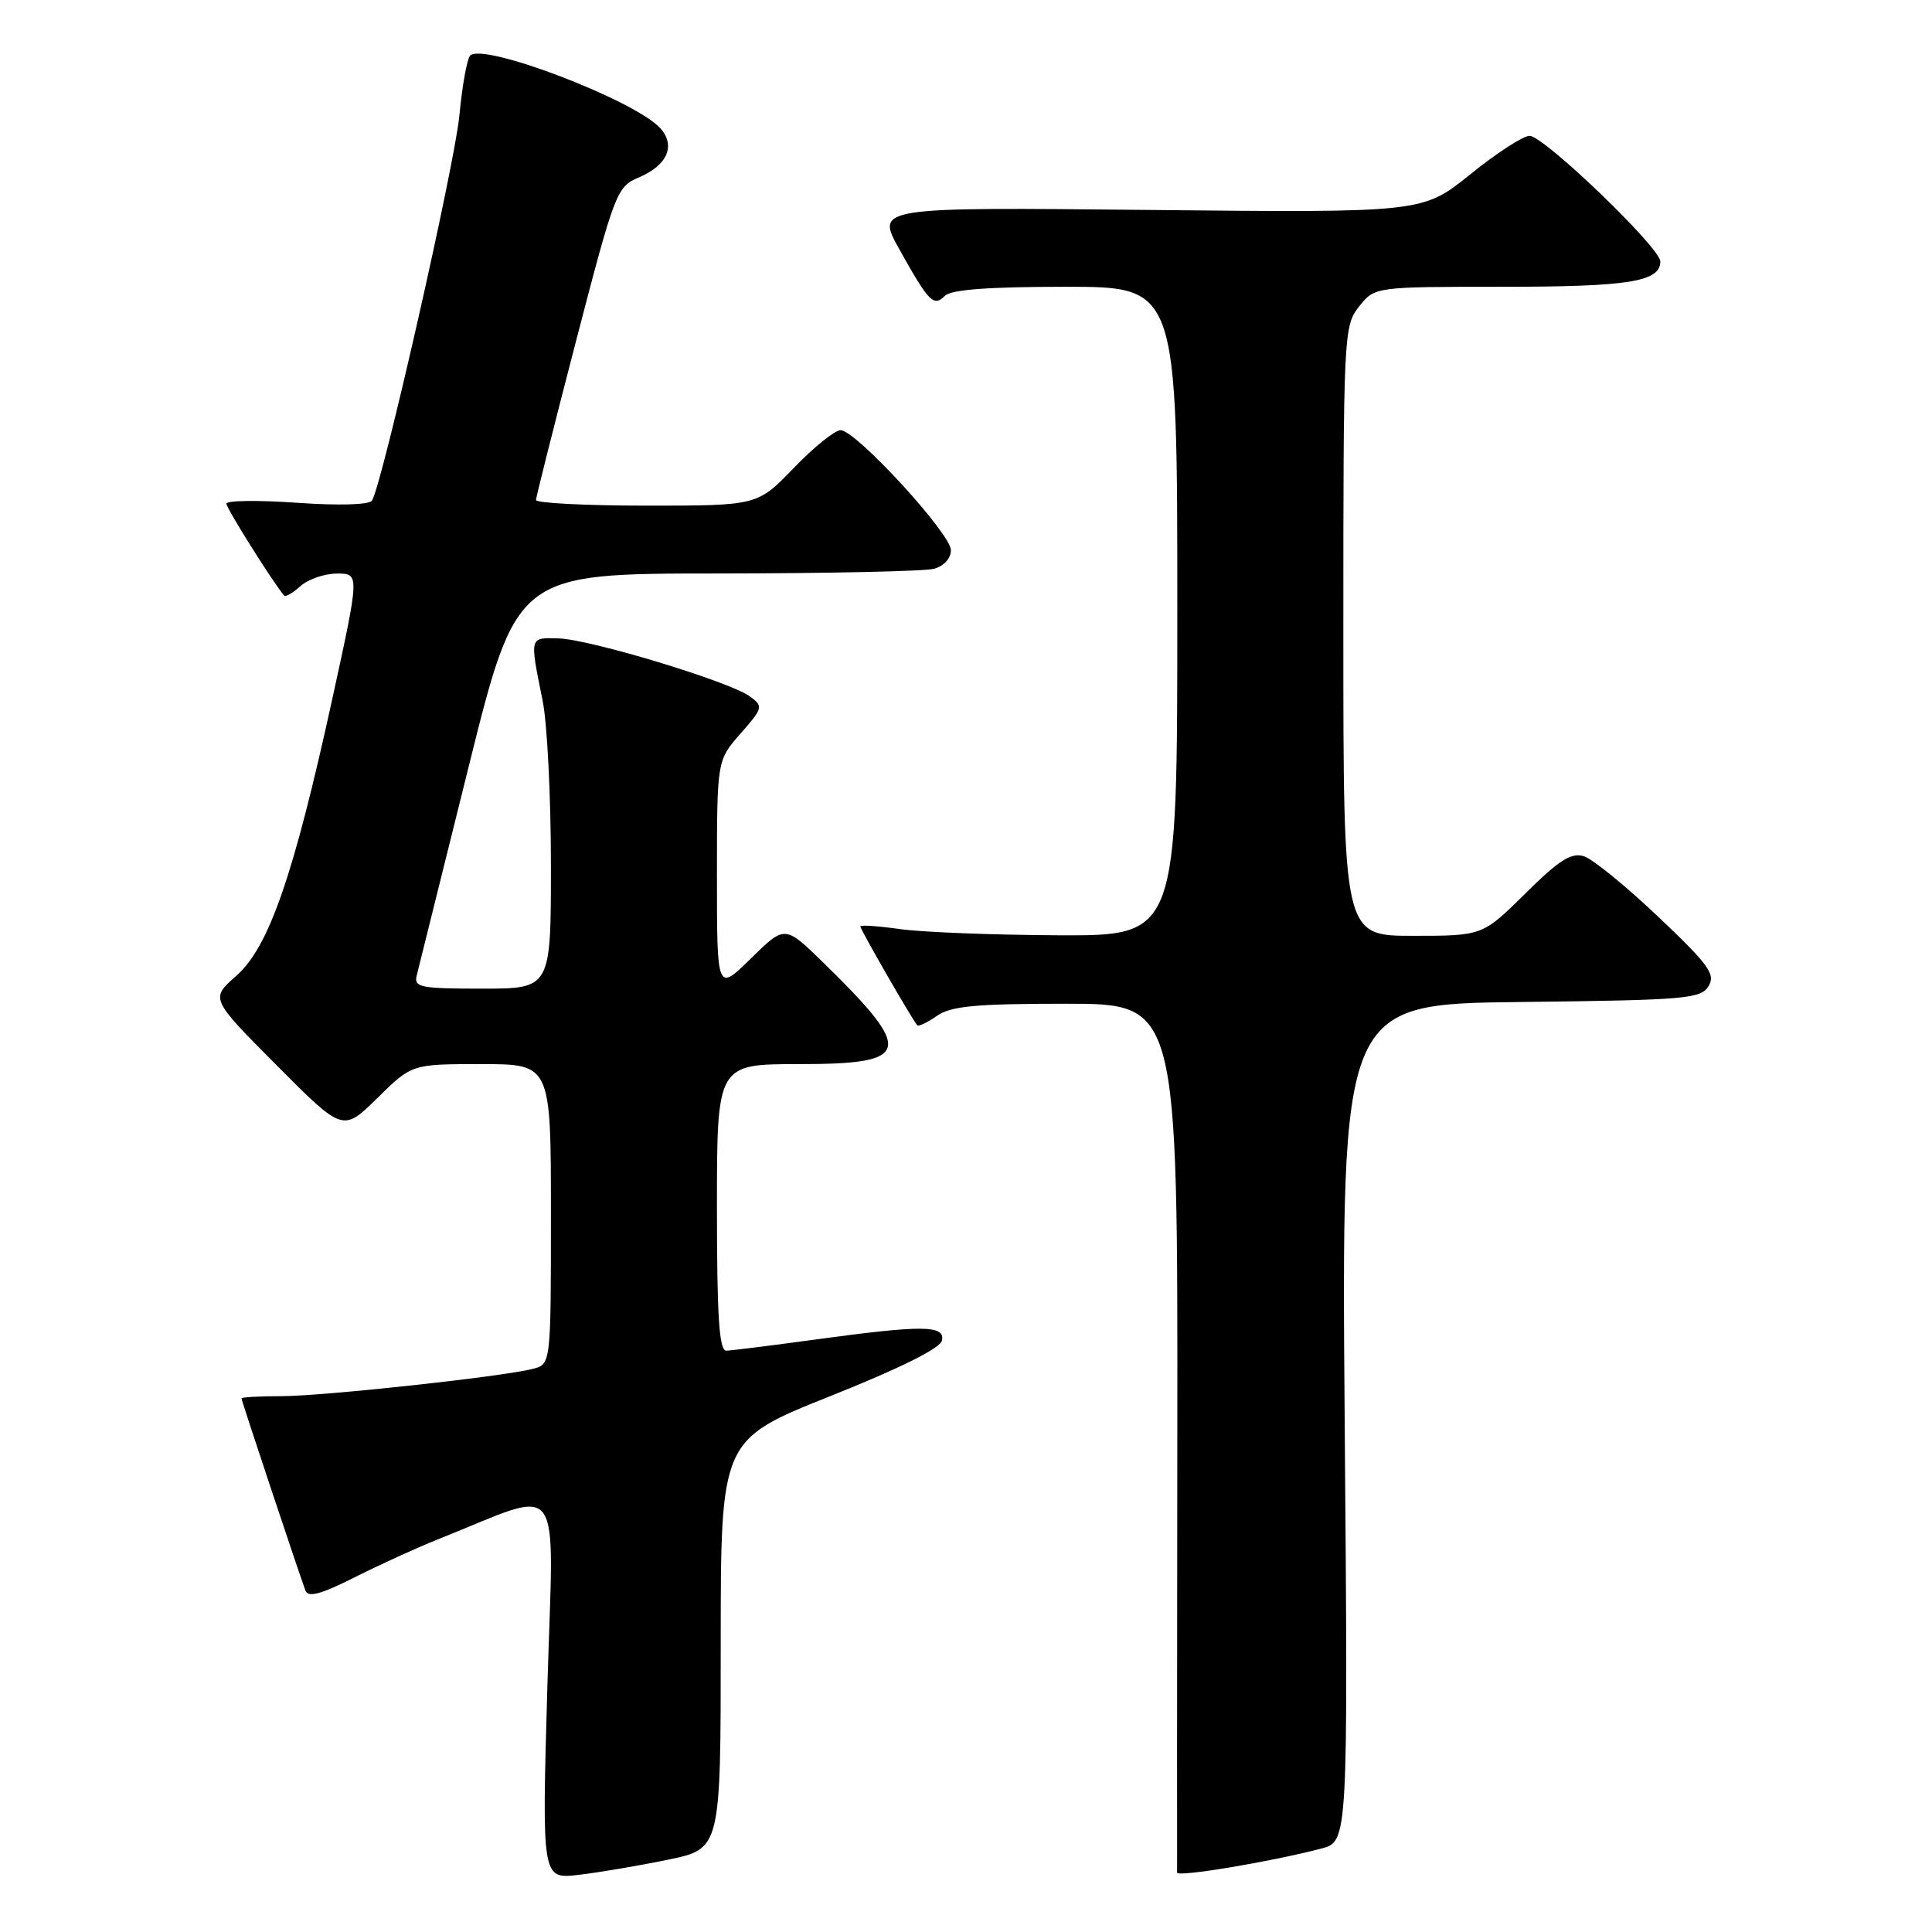 <?xml version="1.0" encoding="UTF-8" standalone="no"?>
<!DOCTYPE svg PUBLIC "-//W3C//DTD SVG 1.1//EN" "http://www.w3.org/Graphics/SVG/1.1/DTD/svg11.dtd" >
<svg xmlns="http://www.w3.org/2000/svg" xmlns:xlink="http://www.w3.org/1999/xlink" version="1.1" viewBox="0 0 256 256">
 <g >
 <path fill="currentColor"
d=" M 88.50 246.42 C 95.50 244.98 95.50 244.98 95.50 217.88 C 95.50 190.79 95.50 190.79 110.00 185.00 C 119.33 181.28 124.62 178.64 124.82 177.61 C 125.23 175.57 122.21 175.56 108.00 177.50 C 102.22 178.29 96.94 178.95 96.25 178.97 C 95.29 178.99 95.00 174.55 95.00 160.00 C 95.00 141.00 95.00 141.00 105.89 141.00 C 120.82 141.00 121.21 139.39 109.08 127.54 C 104.00 122.58 104.00 122.58 99.50 127.00 C 95.00 131.42 95.00 131.42 95.00 116.09 C 95.00 100.76 95.00 100.76 98.12 97.21 C 101.11 93.81 101.16 93.59 99.37 92.28 C 96.70 90.32 78.16 84.70 74.00 84.59 C 70.12 84.49 70.17 84.27 71.91 92.89 C 72.51 95.85 73.00 105.64 73.00 114.64 C 73.00 131.00 73.00 131.00 63.88 131.00 C 55.70 131.00 54.81 130.82 55.22 129.25 C 55.46 128.29 58.54 115.91 62.06 101.75 C 68.46 76.00 68.46 76.00 94.98 75.99 C 109.57 75.98 122.51 75.70 123.75 75.37 C 125.06 75.02 126.00 73.99 126.00 72.90 C 126.00 70.71 113.40 57.00 111.38 57.00 C 110.63 57.00 107.84 59.25 105.19 62.00 C 100.37 67.00 100.37 67.00 85.68 67.00 C 77.61 67.00 71.01 66.66 71.02 66.25 C 71.04 65.84 73.43 56.34 76.34 45.14 C 81.48 25.38 81.73 24.73 84.67 23.50 C 88.43 21.91 89.57 19.29 87.49 16.99 C 84.14 13.29 64.05 5.61 62.30 7.36 C 61.89 7.78 61.24 11.36 60.87 15.31 C 60.25 21.86 50.67 64.11 49.29 66.33 C 48.95 66.89 44.90 67.01 39.36 66.62 C 34.21 66.26 30.00 66.31 30.00 66.74 C 30.00 67.36 36.12 77.10 37.64 78.91 C 37.83 79.14 38.81 78.57 39.82 77.66 C 40.83 76.75 43.01 76.00 44.66 76.00 C 47.66 76.00 47.66 76.00 44.00 92.75 C 38.89 116.09 35.62 125.52 31.30 129.31 C 27.87 132.33 27.87 132.33 36.66 141.16 C 45.44 149.99 45.44 149.99 50.01 145.49 C 54.57 141.00 54.57 141.00 63.78 141.00 C 73.00 141.00 73.00 141.00 73.00 160.89 C 73.00 180.78 73.00 180.78 70.57 181.39 C 66.39 182.44 42.76 185.00 37.26 185.00 C 34.37 185.00 32.00 185.13 32.00 185.30 C 32.00 185.59 39.57 208.33 40.48 210.78 C 40.83 211.71 42.58 211.23 46.98 209.01 C 50.29 207.34 55.25 205.08 58.00 203.98 C 75.06 197.21 73.35 194.92 72.53 223.46 C 71.80 248.99 71.80 248.99 76.65 248.43 C 79.32 248.12 84.65 247.22 88.50 246.42 Z  M 175.06 244.95 C 178.63 244.02 178.63 244.02 178.18 188.53 C 177.74 133.04 177.74 133.04 201.51 132.77 C 223.31 132.52 225.38 132.35 226.39 130.67 C 227.35 129.10 226.42 127.82 219.74 121.49 C 215.48 117.44 211.04 113.83 209.88 113.46 C 208.21 112.93 206.58 113.96 202.11 118.40 C 196.44 124.00 196.44 124.00 187.22 124.00 C 178.00 124.00 178.00 124.00 178.00 83.63 C 178.00 44.31 178.05 43.20 180.07 40.63 C 182.15 38.00 182.15 38.00 199.14 38.00 C 215.83 38.00 220.00 37.33 220.00 34.64 C 220.00 32.83 204.57 18.00 202.68 18.00 C 201.83 18.00 198.29 20.29 194.82 23.10 C 188.50 28.19 188.50 28.19 152.28 27.82 C 116.07 27.45 116.07 27.45 119.14 32.98 C 123.08 40.05 123.71 40.69 125.20 39.20 C 126.03 38.37 131.02 38.00 141.20 38.00 C 156.00 38.00 156.00 38.00 156.00 81.00 C 156.00 124.00 156.00 124.00 140.25 123.93 C 131.59 123.89 122.14 123.52 119.25 123.11 C 116.36 122.70 114.00 122.54 114.00 122.76 C 114.00 123.17 120.93 135.21 121.54 135.85 C 121.72 136.05 122.90 135.48 124.16 134.60 C 126.01 133.31 129.29 133.00 141.25 133.00 C 156.06 133.00 156.06 133.00 156.00 190.25 C 155.97 221.74 155.95 247.78 155.97 248.13 C 156.00 248.76 168.38 246.70 175.06 244.95 Z "/>
</g>
</svg>